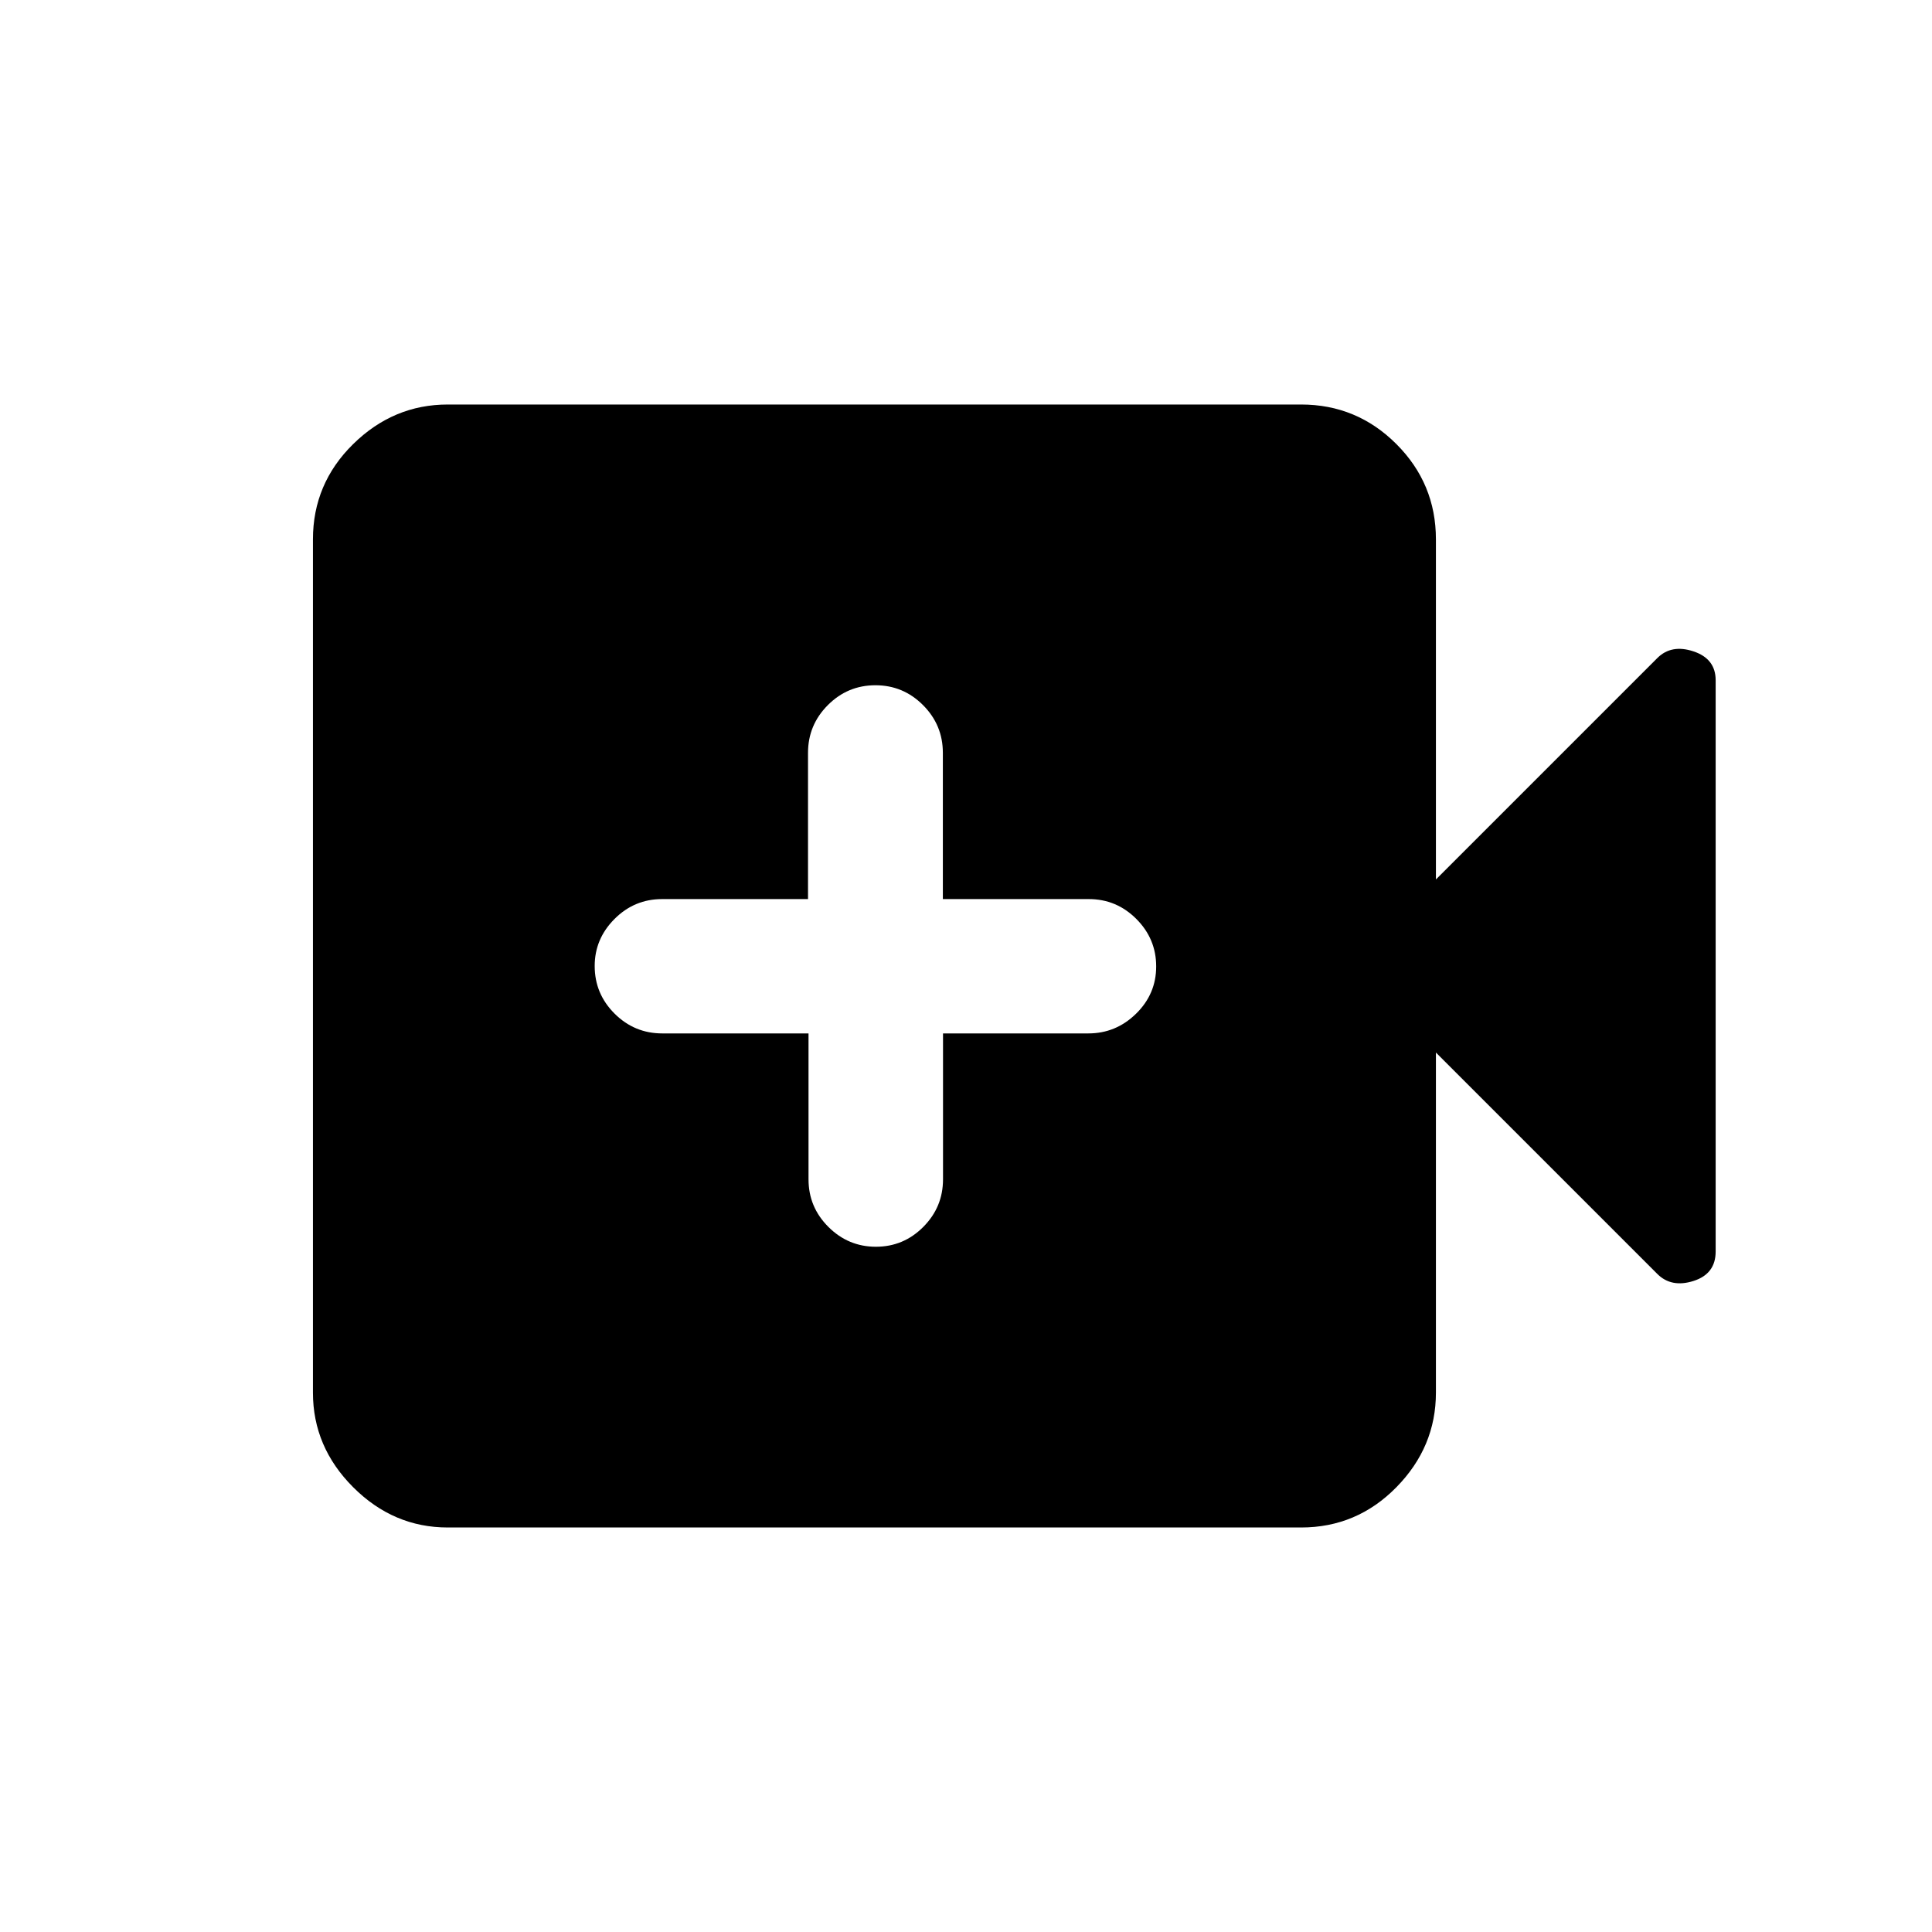 <svg xmlns="http://www.w3.org/2000/svg" height="20" viewBox="0 -960 960 960" width="20"><path d="M401.75-446.5v72.5q0 13.8 9.88 23.65 9.87 9.85 23.6 9.85 13.74 0 23.54-9.85 9.81-9.85 9.81-23.65v-72.5h72.19q13.73 0 23.73-9.79t10-23.5q0-13.71-9.85-23.58-9.85-9.88-23.65-9.88h-72.5v-72.67q0-13.83-9.85-23.71-9.85-9.87-23.65-9.87-13.8 0-23.65 9.87-9.85 9.88-9.85 23.71v72.67H329q-13.8 0-23.65 9.88-9.85 9.87-9.85 23.37 0 13.8 9.87 23.65 9.88 9.85 23.71 9.85h72.67ZM222.5-201q-27 0-47-20t-20-47v-424q0-27.7 20-47.35 20-19.65 47-19.65h424q27.7 0 47.35 19.65Q713.5-719.7 713.5-692v169l110-110q7-7 18-3.33 11 3.66 11 14.33v283.88q0 11.12-11 14.62t-18-3.5l-110-110v169q0 27-19.65 47t-47.35 20h-424Z"/></svg>
